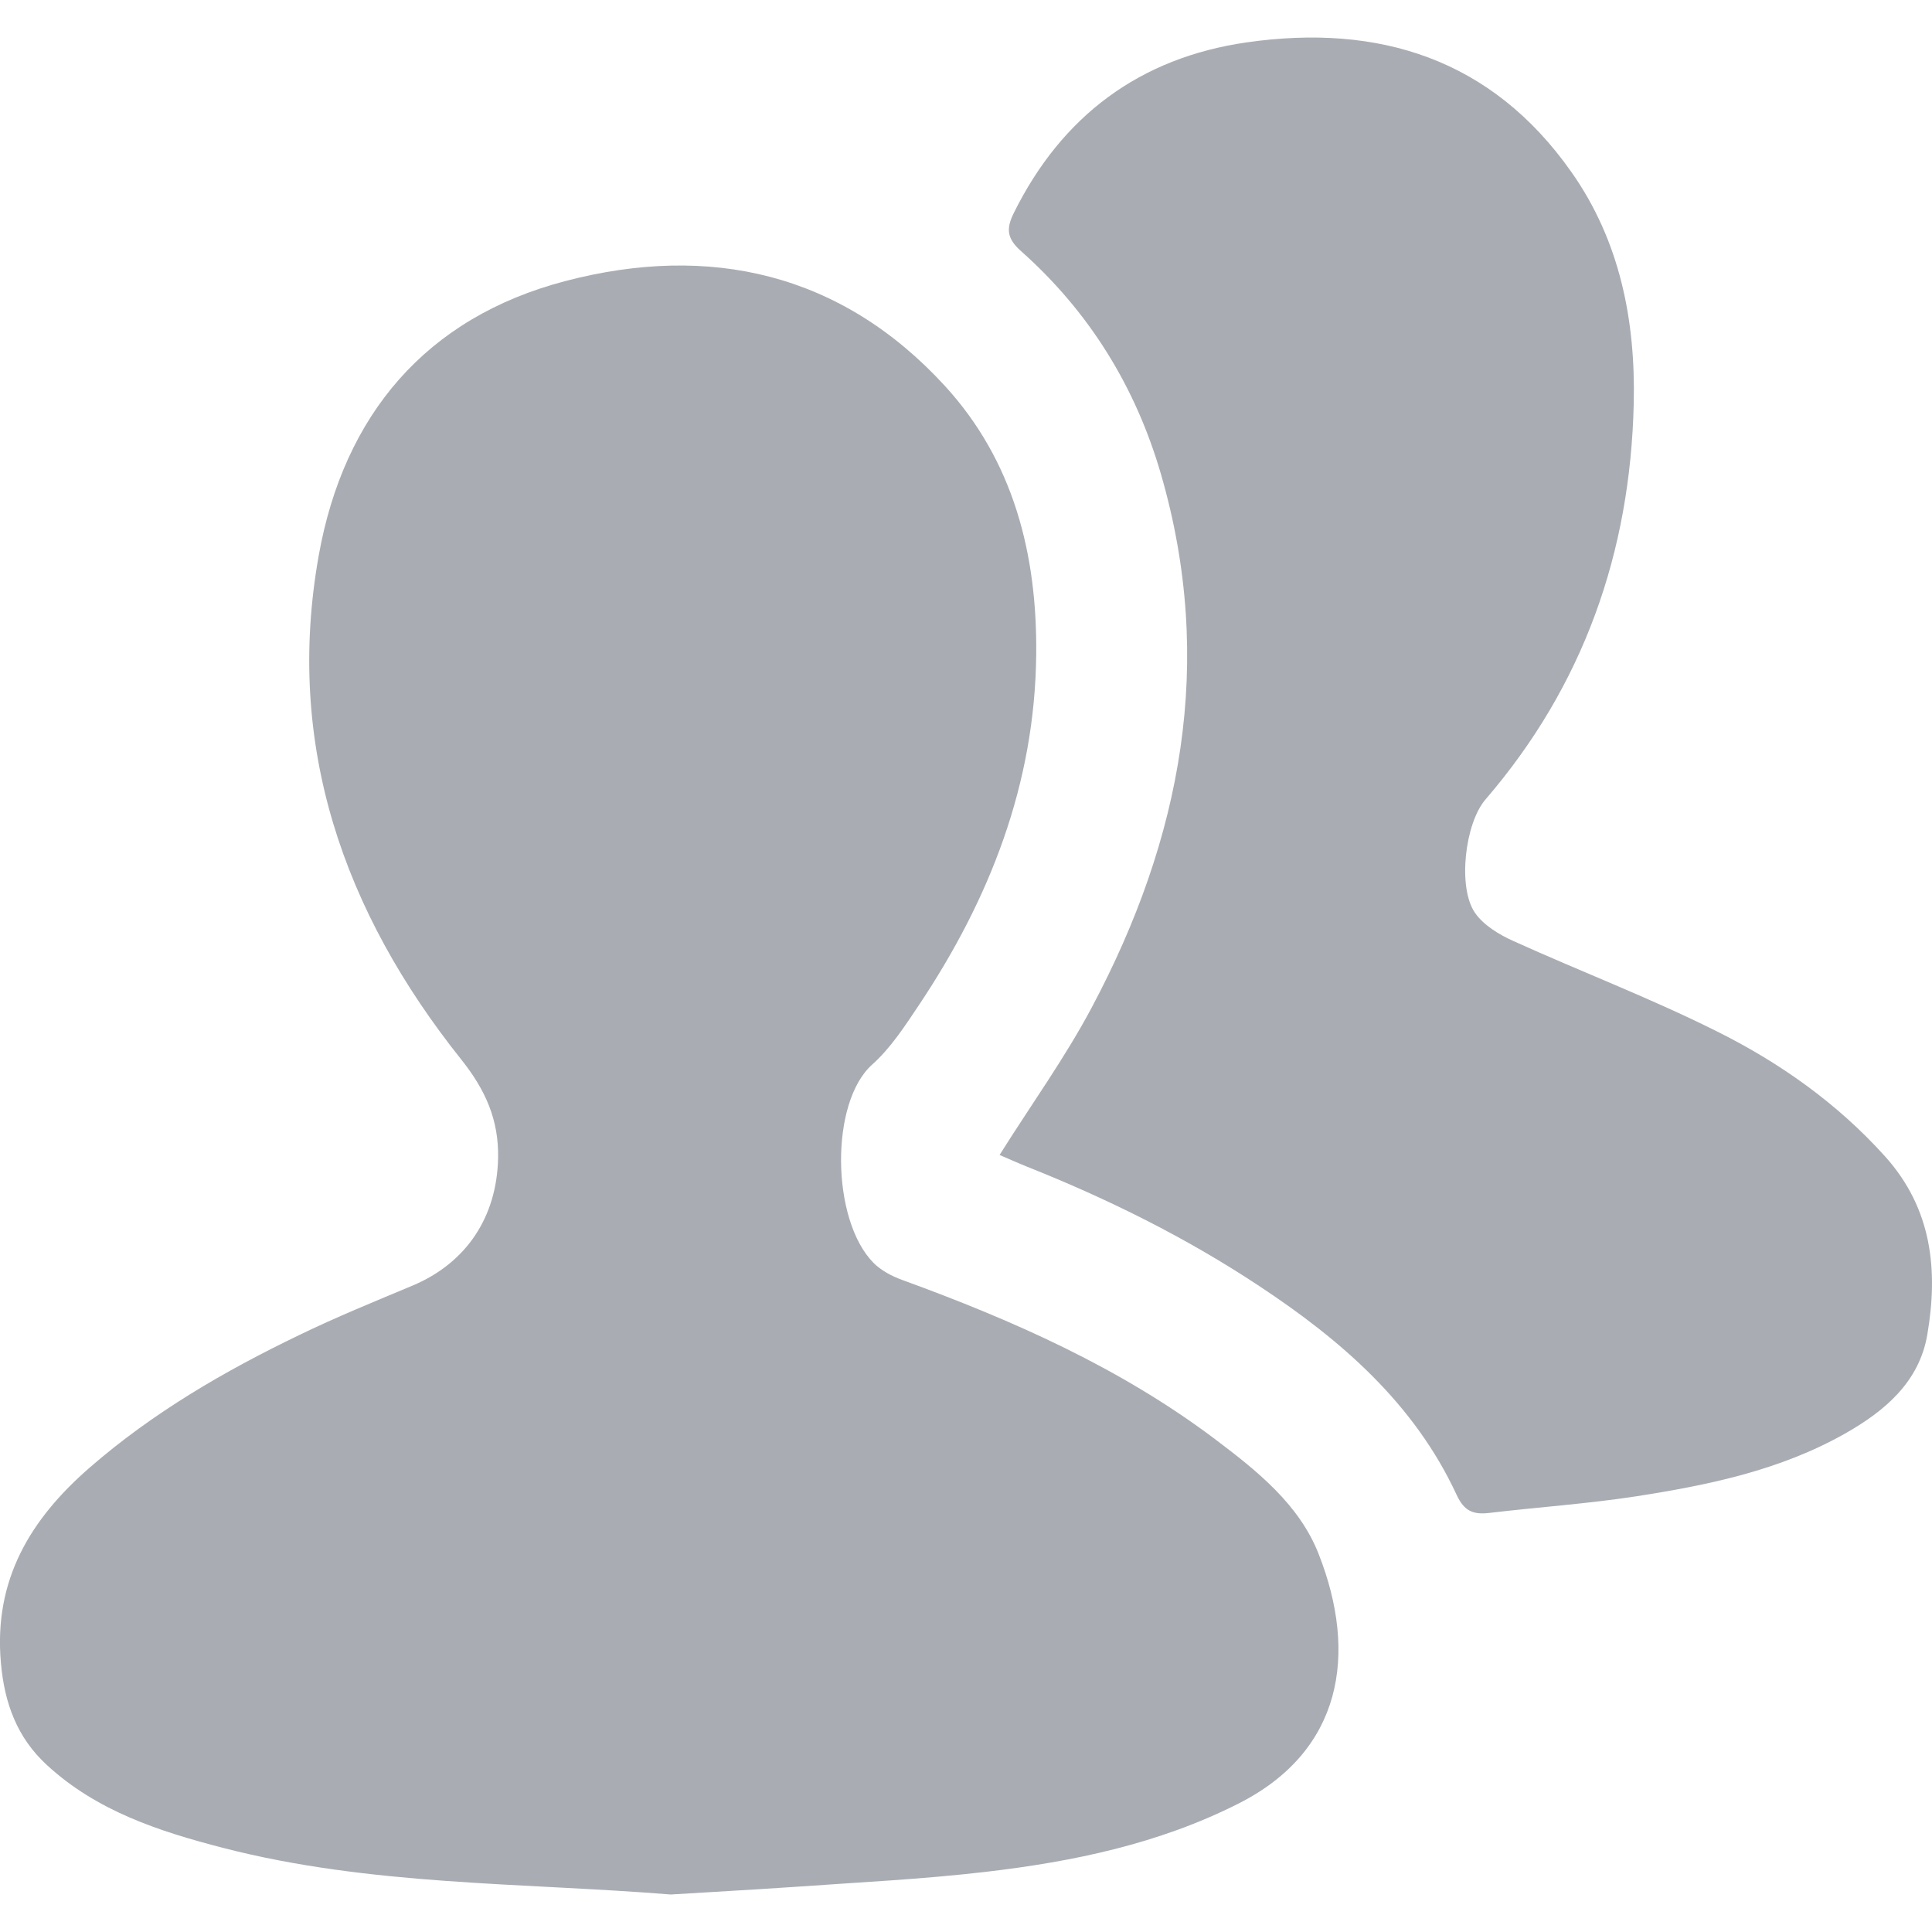 <?xml version="1.0" encoding="utf-8"?>
<!-- Generator: Adobe Illustrator 16.0.3, SVG Export Plug-In . SVG Version: 6.00 Build 0)  -->
<!DOCTYPE svg PUBLIC "-//W3C//DTD SVG 1.1//EN" "http://www.w3.org/Graphics/SVG/1.1/DTD/svg11.dtd">
<svg version="1.1" id="Layer_1" xmlns="http://www.w3.org/2000/svg" xmlns:xlink="http://www.w3.org/1999/xlink" x="0px" y="0px"
	 width="32px" height="32px" viewBox="0 0 32 32" enable-background="new 0 0 32 32" xml:space="preserve">
<g id="auuFTt_1_">
	<g>
		<path fill="#A9ADB3" d="M11.11,31.379c-2.458-0.199-4.974-0.141-7.419-0.773c-1.058-0.274-2.087-0.609-2.914-1.371
			c-0.493-0.453-0.703-1.021-0.762-1.692c-0.123-1.377,0.49-2.385,1.476-3.24c1.042-0.905,2.224-1.593,3.46-2.188
			c0.616-0.299,1.25-0.557,1.881-0.821c0.895-0.376,1.397-1.138,1.418-2.112c0.013-0.634-0.21-1.131-0.611-1.634
			c-1.95-2.445-2.92-5.208-2.36-8.347c0.415-2.324,1.775-3.943,4.089-4.547c2.386-0.623,4.562-0.135,6.279,1.734
			c1.142,1.245,1.533,2.793,1.516,4.451c-0.021,2.147-0.771,4.059-1.951,5.821c-0.229,0.342-0.461,0.7-0.764,0.971
			c-0.706,0.628-0.68,2.576,0.019,3.285c0.126,0.127,0.305,0.222,0.477,0.284c1.836,0.669,3.613,1.455,5.185,2.64
			c0.69,0.521,1.39,1.077,1.712,1.899c0.652,1.658,0.393,3.265-1.328,4.134c-1.316,0.666-2.734,0.961-4.179,1.13
			c-1.054,0.124-2.117,0.174-3.176,0.25C12.486,31.299,11.815,31.335,11.11,31.379z"/>
		<path fill="#A9ADB3" d="M16.556,19.13c0.524-0.835,1.086-1.612,1.532-2.453c1.483-2.79,2.041-5.718,1.142-8.82
			c-0.42-1.449-1.189-2.694-2.32-3.699c-0.229-0.204-0.25-0.364-0.12-0.627c0.798-1.615,2.092-2.575,3.858-2.829
			c2.186-0.314,4.058,0.27,5.377,2.144c0.808,1.144,1.066,2.467,1.035,3.834c-0.056,2.464-0.83,4.674-2.455,6.561
			c-0.342,0.396-0.465,1.46-0.174,1.879c0.143,0.205,0.397,0.359,0.635,0.466c1.115,0.505,2.265,0.944,3.36,1.491
			c1.048,0.521,2.001,1.193,2.798,2.078c0.778,0.867,0.881,1.884,0.698,2.953c-0.134,0.781-0.7,1.26-1.356,1.633
			c-1.077,0.611-2.27,0.857-3.473,1.044c-0.804,0.123-1.617,0.178-2.426,0.274c-0.266,0.031-0.416-0.029-0.541-0.3
			c-0.701-1.511-1.906-2.557-3.263-3.454c-1.214-0.805-2.513-1.449-3.865-1.986C16.847,19.258,16.696,19.189,16.556,19.13z"/>
	</g>
</g>
</svg>
